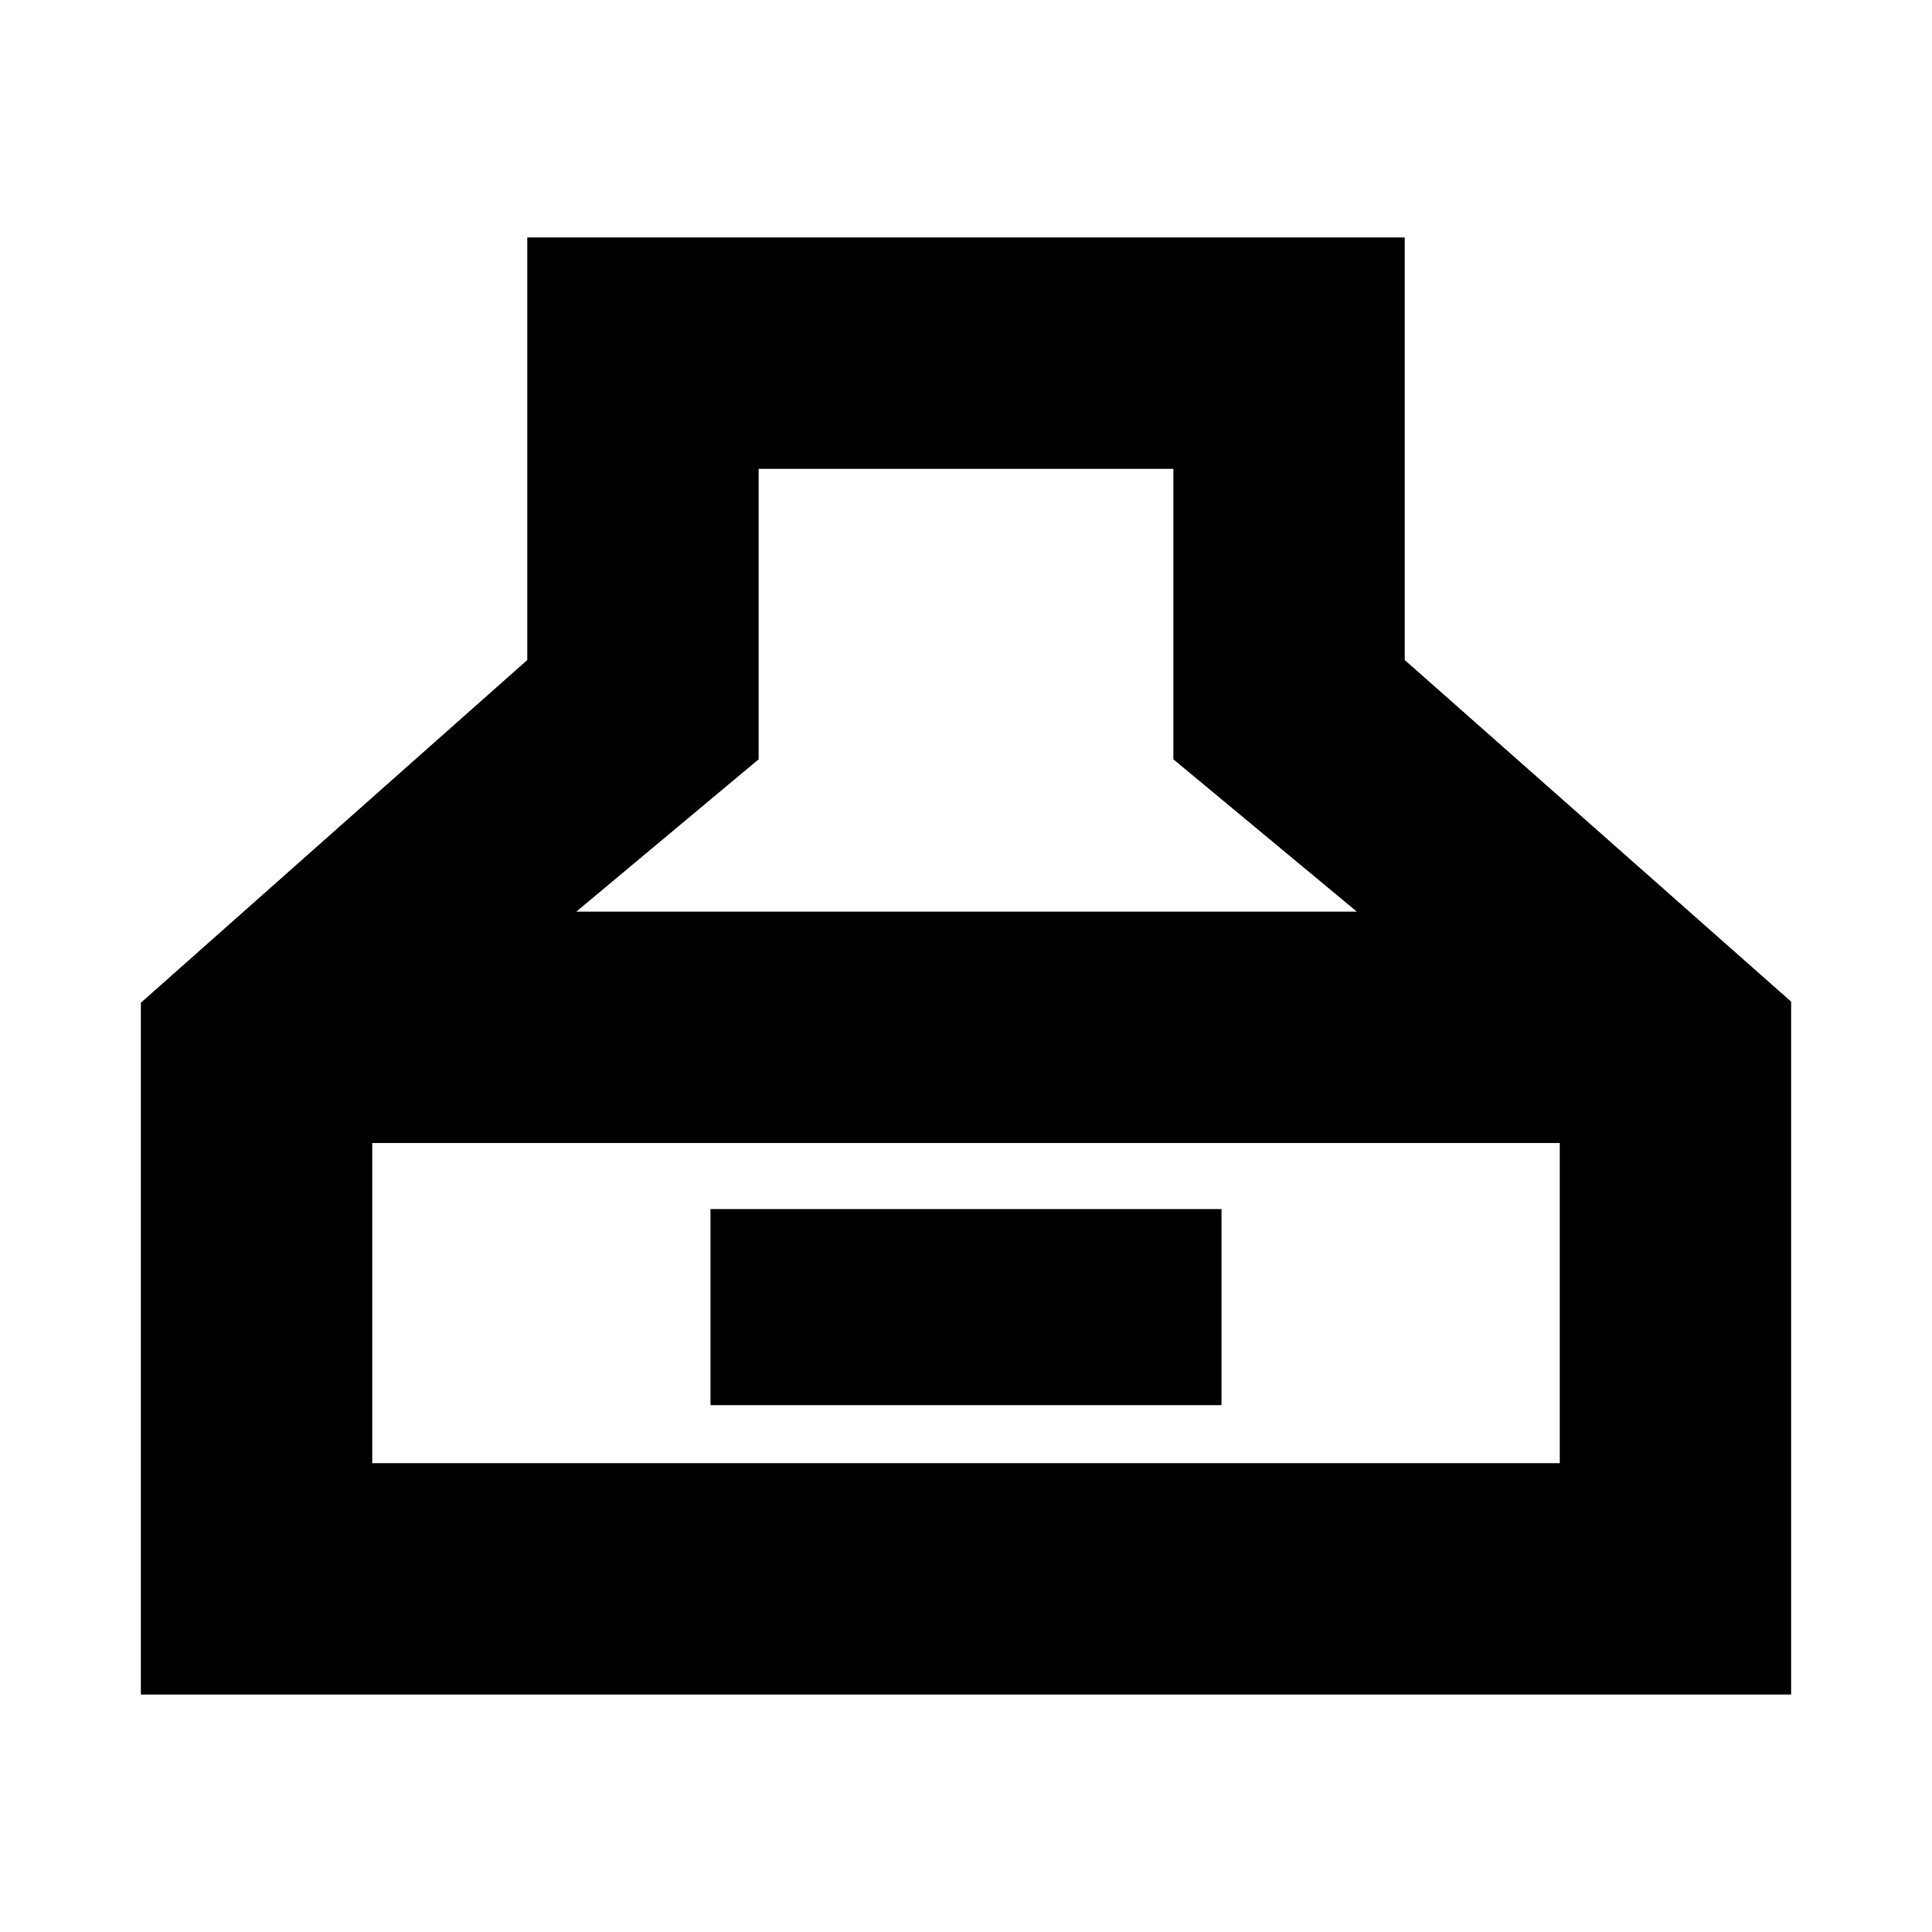 <svg xmlns="http://www.w3.org/2000/svg" height="20" viewBox="0 -960 960 960" width="20"><path d="M70-118v-343.74l192-170.3V-842h436v209.96L890-462.3V-118H70Zm216.35-389h387.87l-91.18-75.7v-144.34H376.96v144.34L286.35-507ZM184.96-232.96h590.08v-159.08H184.96v159.08Zm168.08-28.82v-97.44h253.92v97.44H353.04Z"/></svg>